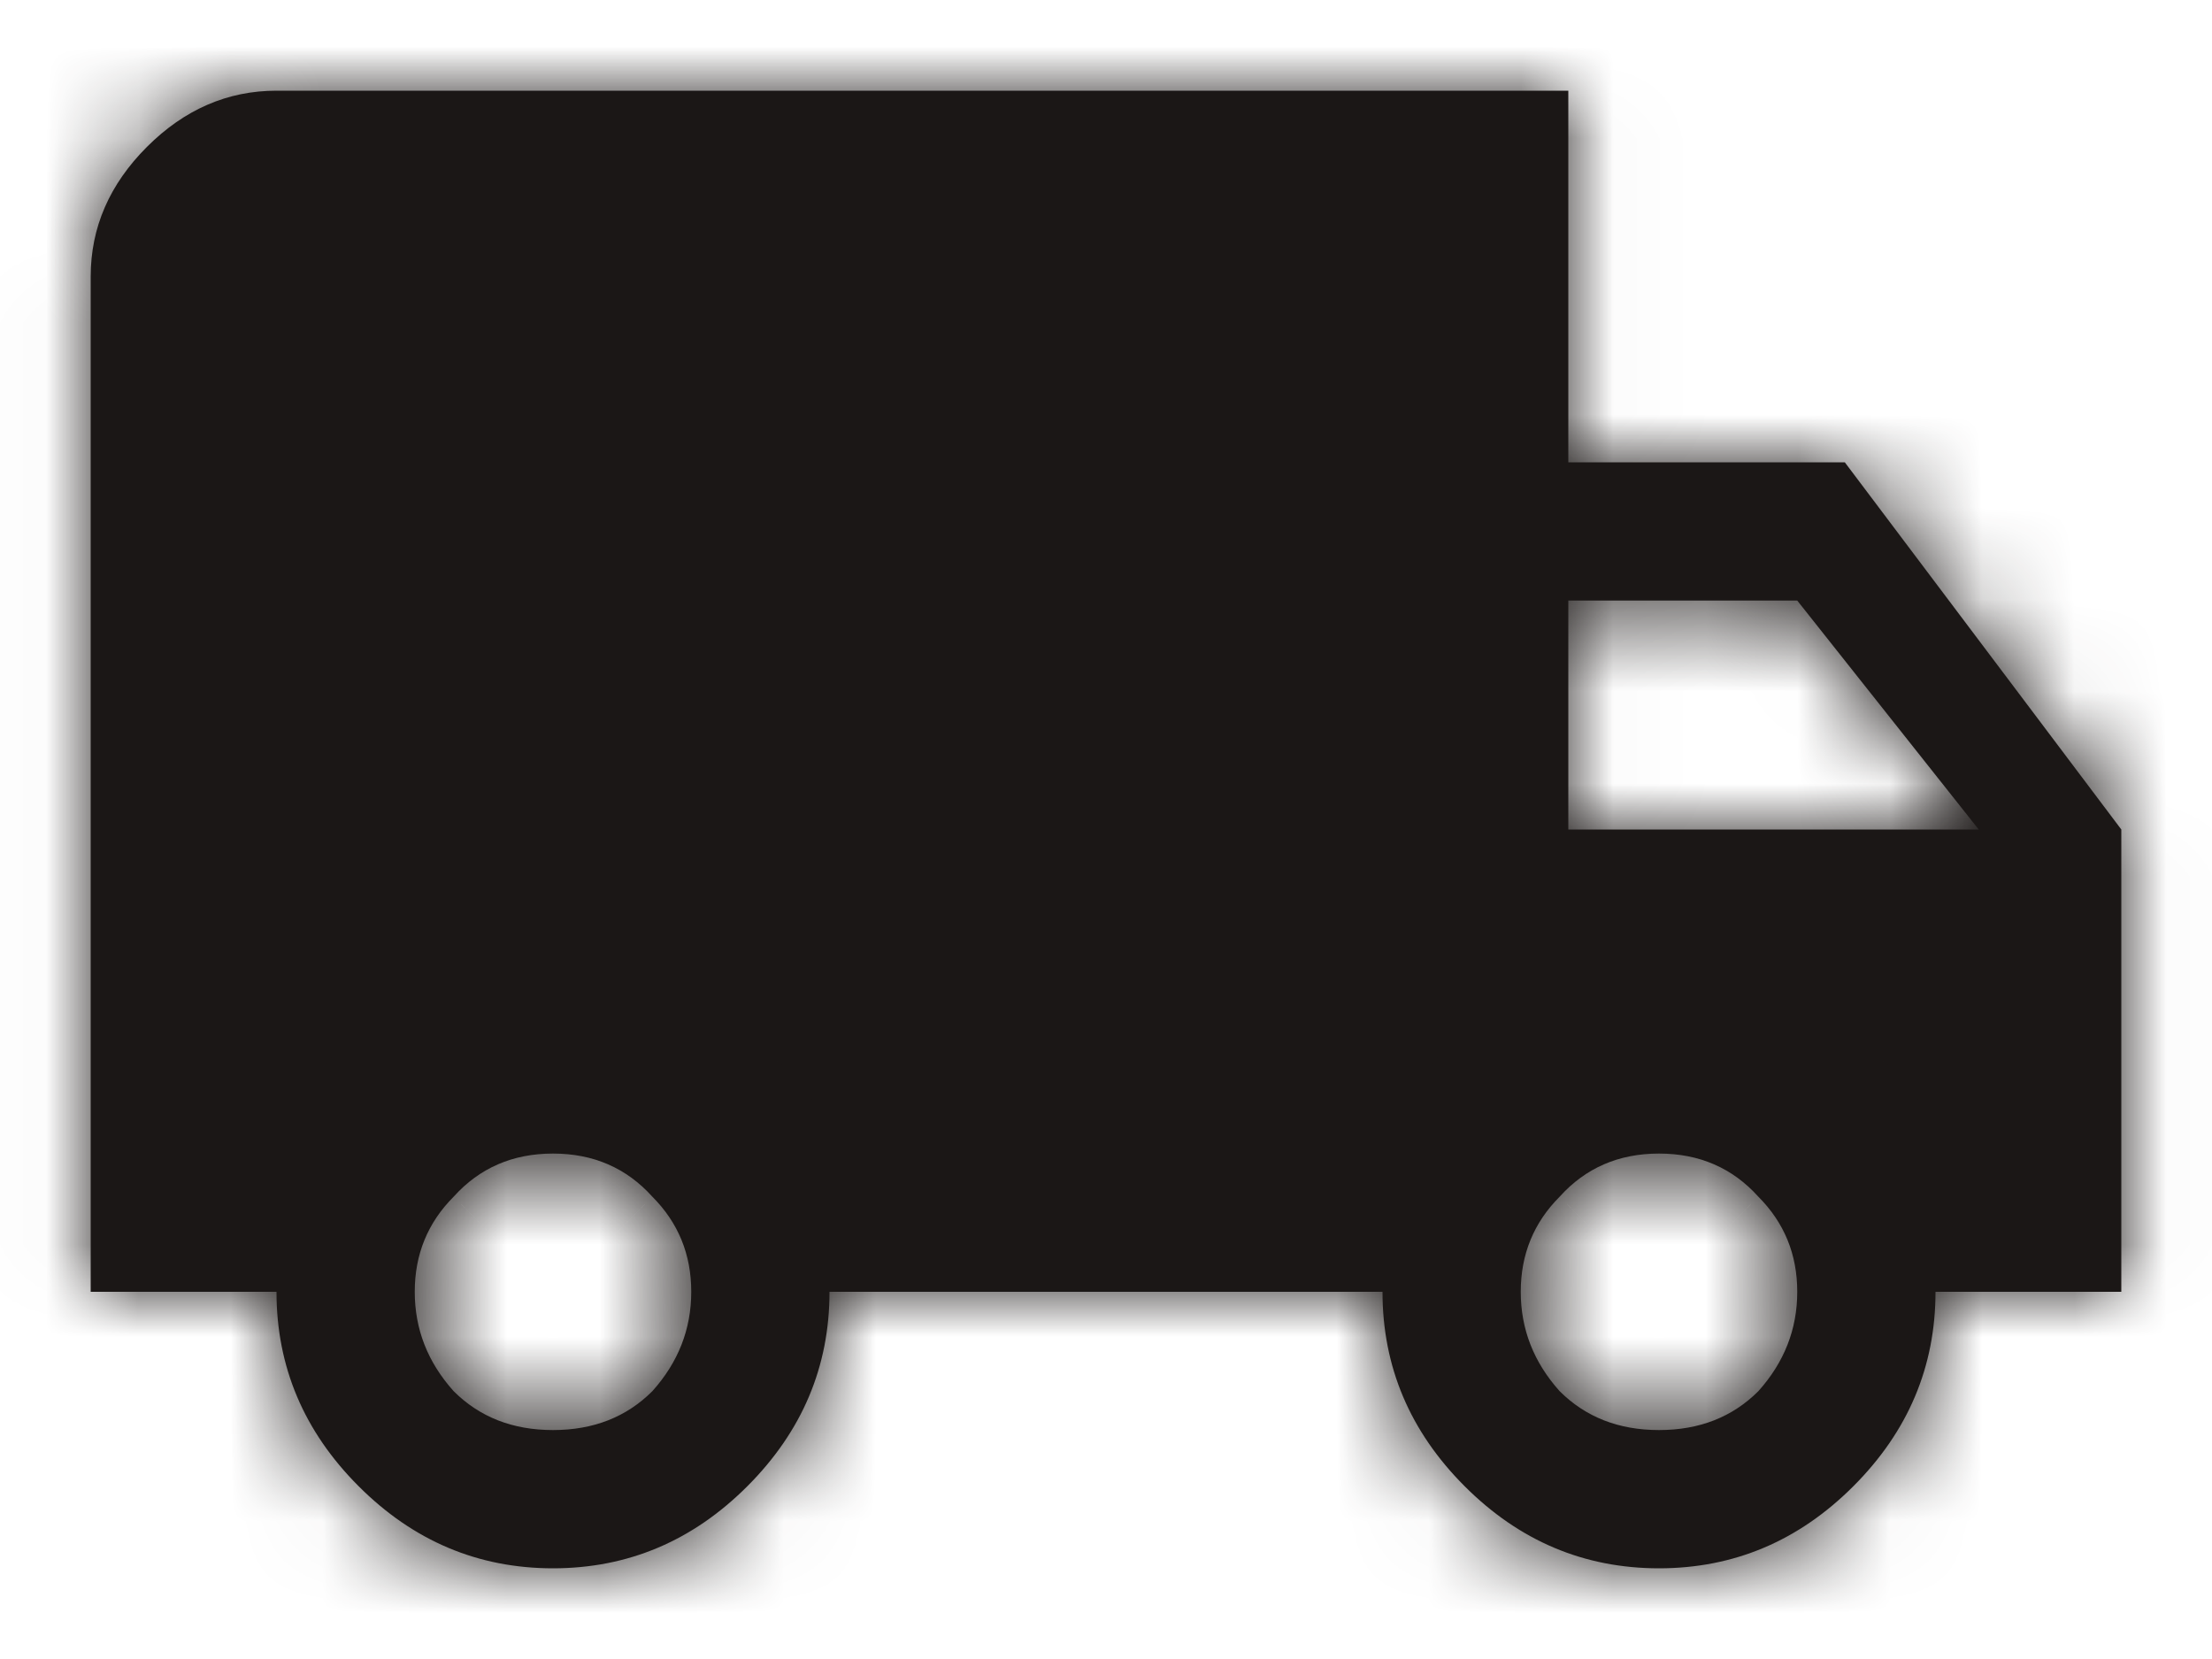 <svg width="24" height="18" viewBox="0 0 24 18" fill="none" xmlns="http://www.w3.org/2000/svg">
<mask id="path-1-inside-1_2017_80116" fill="white">
<path d="M16.922 15.094C17.203 15.375 17.562 15.516 18 15.516C18.438 15.516 18.797 15.375 19.078 15.094C19.359 14.781 19.5 14.422 19.5 14.016C19.5 13.609 19.359 13.266 19.078 12.984C18.797 12.672 18.438 12.516 18 12.516C17.562 12.516 17.203 12.672 16.922 12.984C16.641 13.266 16.5 13.609 16.5 14.016C16.5 14.422 16.641 14.781 16.922 15.094ZM19.5 6.516H17.016V9H21.469L19.5 6.516ZM4.922 15.094C5.203 15.375 5.562 15.516 6 15.516C6.438 15.516 6.797 15.375 7.078 15.094C7.359 14.781 7.5 14.422 7.5 14.016C7.5 13.609 7.359 13.266 7.078 12.984C6.797 12.672 6.438 12.516 6 12.516C5.562 12.516 5.203 12.672 4.922 12.984C4.641 13.266 4.5 13.609 4.5 14.016C4.5 14.422 4.641 14.781 4.922 15.094ZM20.016 5.016L23.016 9V14.016H21C21 14.828 20.703 15.531 20.109 16.125C19.516 16.719 18.812 17.016 18 17.016C17.188 17.016 16.484 16.719 15.891 16.125C15.297 15.531 15 14.828 15 14.016H9C9 14.828 8.703 15.531 8.109 16.125C7.516 16.719 6.812 17.016 6 17.016C5.188 17.016 4.484 16.719 3.891 16.125C3.297 15.531 3 14.828 3 14.016H0.984V3C0.984 2.469 1.188 2 1.594 1.594C2 1.188 2.469 0.984 3 0.984H17.016V5.016H20.016Z"/>
</mask>
<path d="M16.922 15.094C17.203 15.375 17.562 15.516 18 15.516C18.438 15.516 18.797 15.375 19.078 15.094C19.359 14.781 19.5 14.422 19.5 14.016C19.5 13.609 19.359 13.266 19.078 12.984C18.797 12.672 18.438 12.516 18 12.516C17.562 12.516 17.203 12.672 16.922 12.984C16.641 13.266 16.5 13.609 16.5 14.016C16.5 14.422 16.641 14.781 16.922 15.094ZM19.5 6.516H17.016V9H21.469L19.5 6.516ZM4.922 15.094C5.203 15.375 5.562 15.516 6 15.516C6.438 15.516 6.797 15.375 7.078 15.094C7.359 14.781 7.5 14.422 7.5 14.016C7.5 13.609 7.359 13.266 7.078 12.984C6.797 12.672 6.438 12.516 6 12.516C5.562 12.516 5.203 12.672 4.922 12.984C4.641 13.266 4.5 13.609 4.5 14.016C4.5 14.422 4.641 14.781 4.922 15.094ZM20.016 5.016L23.016 9V14.016H21C21 14.828 20.703 15.531 20.109 16.125C19.516 16.719 18.812 17.016 18 17.016C17.188 17.016 16.484 16.719 15.891 16.125C15.297 15.531 15 14.828 15 14.016H9C9 14.828 8.703 15.531 8.109 16.125C7.516 16.719 6.812 17.016 6 17.016C5.188 17.016 4.484 16.719 3.891 16.125C3.297 15.531 3 14.828 3 14.016H0.984V3C0.984 2.469 1.188 2 1.594 1.594C2 1.188 2.469 0.984 3 0.984H17.016V5.016H20.016Z" fill="#1B1716"/>
<path d="M16.922 15.094L15.435 16.432L15.47 16.471L15.508 16.508L16.922 15.094ZM19.078 15.094L20.492 16.508L20.529 16.471L20.565 16.432L19.078 15.094ZM19.078 12.984L17.591 14.322L17.627 14.361L17.664 14.399L19.078 12.984ZM16.922 12.984L18.336 14.399L18.373 14.361L18.409 14.322L16.922 12.984ZM19.5 6.516L21.067 5.273L20.467 4.516H19.5V6.516ZM17.016 6.516V4.516H15.016V6.516H17.016ZM17.016 9H15.016V11H17.016V9ZM21.469 9V11H25.605L23.036 7.758L21.469 9ZM4.922 15.094L3.435 16.432L3.47 16.471L3.508 16.508L4.922 15.094ZM7.078 15.094L8.492 16.508L8.53 16.471L8.565 16.432L7.078 15.094ZM7.078 12.984L5.592 14.322L5.627 14.361L5.664 14.399L7.078 12.984ZM4.922 12.984L6.336 14.399L6.373 14.361L6.408 14.322L4.922 12.984ZM20.016 5.016L21.613 3.813L21.013 3.016H20.016V5.016ZM23.016 9H25.016V8.331L24.613 7.797L23.016 9ZM23.016 14.016V16.016H25.016V14.016H23.016ZM21 14.016V12.016H19V14.016H21ZM15 14.016H17V12.016H15V14.016ZM9 14.016V12.016H7V14.016H9ZM3 14.016H5V12.016H3V14.016ZM0.984 14.016H-1.016V16.016H0.984V14.016ZM17.016 0.984H19.016V-1.016H17.016V0.984ZM17.016 5.016H15.016V7.016H17.016V5.016ZM15.508 16.508C16.203 17.204 17.09 17.516 18 17.516V13.516C17.997 13.516 18.05 13.516 18.131 13.548C18.216 13.581 18.288 13.631 18.336 13.68L15.508 16.508ZM18 17.516C18.91 17.516 19.797 17.204 20.492 16.508L17.664 13.68C17.712 13.631 17.784 13.581 17.869 13.548C17.95 13.516 18.003 13.516 18 13.516V17.516ZM20.565 16.432C21.164 15.766 21.5 14.935 21.5 14.016H17.5C17.5 13.983 17.507 13.926 17.532 13.861C17.557 13.797 17.586 13.762 17.591 13.756L20.565 16.432ZM21.5 14.016C21.5 13.092 21.158 12.235 20.492 11.57L17.664 14.399C17.63 14.365 17.581 14.301 17.543 14.21C17.507 14.12 17.5 14.048 17.5 14.016H21.5ZM20.565 11.646C19.887 10.893 18.978 10.516 18 10.516V14.516C17.976 14.516 17.9 14.51 17.8 14.467C17.698 14.423 17.628 14.363 17.591 14.322L20.565 11.646ZM18 10.516C17.022 10.516 16.113 10.893 15.435 11.646L18.409 14.322C18.372 14.363 18.302 14.423 18.2 14.467C18.1 14.51 18.024 14.516 18 14.516V10.516ZM15.508 11.57C14.842 12.235 14.5 13.092 14.5 14.016H18.5C18.5 14.048 18.493 14.12 18.457 14.21C18.419 14.301 18.37 14.365 18.336 14.399L15.508 11.57ZM14.5 14.016C14.5 14.935 14.836 15.766 15.435 16.432L18.409 13.756C18.414 13.762 18.443 13.797 18.468 13.861C18.493 13.926 18.5 13.983 18.5 14.016H14.5ZM19.5 4.516H17.016V8.516H19.5V4.516ZM15.016 6.516V9H19.016V6.516H15.016ZM17.016 11H21.469V7H17.016V11ZM23.036 7.758L21.067 5.273L17.933 7.758L19.901 10.242L23.036 7.758ZM3.508 16.508C4.203 17.204 5.09 17.516 6 17.516V13.516C5.998 13.516 6.05 13.516 6.131 13.548C6.216 13.581 6.288 13.631 6.336 13.68L3.508 16.508ZM6 17.516C6.91 17.516 7.797 17.204 8.492 16.508L5.664 13.68C5.712 13.631 5.784 13.581 5.869 13.548C5.95 13.516 6.002 13.516 6 13.516V17.516ZM8.565 16.432C9.164 15.766 9.5 14.935 9.5 14.016H5.5C5.5 13.983 5.507 13.926 5.532 13.861C5.557 13.797 5.586 13.762 5.592 13.756L8.565 16.432ZM9.5 14.016C9.5 13.092 9.158 12.235 8.492 11.57L5.664 14.399C5.63 14.365 5.581 14.301 5.543 14.21C5.507 14.12 5.5 14.048 5.5 14.016H9.5ZM8.565 11.646C7.887 10.893 6.978 10.516 6 10.516V14.516C5.976 14.516 5.9 14.51 5.8 14.467C5.699 14.423 5.628 14.363 5.592 14.322L8.565 11.646ZM6 10.516C5.022 10.516 4.113 10.893 3.435 11.646L6.408 14.322C6.372 14.363 6.301 14.423 6.2 14.467C6.1 14.51 6.024 14.516 6 14.516V10.516ZM3.508 11.57C2.842 12.235 2.5 13.092 2.5 14.016H6.5C6.5 14.048 6.493 14.12 6.457 14.21C6.419 14.301 6.37 14.365 6.336 14.399L3.508 11.57ZM2.5 14.016C2.5 14.935 2.836 15.766 3.435 16.432L6.408 13.756C6.414 13.762 6.443 13.797 6.468 13.861C6.493 13.926 6.5 13.983 6.5 14.016H2.5ZM18.418 6.219L21.418 10.203L24.613 7.797L21.613 3.813L18.418 6.219ZM21.016 9V14.016H25.016V9H21.016ZM23.016 12.016H21V16.016H23.016V12.016ZM19 14.016C19 14.278 18.928 14.478 18.695 14.711L21.524 17.539C22.478 16.584 23 15.378 23 14.016H19ZM18.695 14.711C18.462 14.944 18.263 15.016 18 15.016V19.016C19.362 19.016 20.569 18.494 21.524 17.539L18.695 14.711ZM18 15.016C17.737 15.016 17.538 14.944 17.305 14.711L14.476 17.539C15.431 18.494 16.638 19.016 18 19.016V15.016ZM17.305 14.711C17.072 14.478 17 14.278 17 14.016H13C13 15.378 13.522 16.584 14.476 17.539L17.305 14.711ZM15 12.016H9V16.016H15V12.016ZM7 14.016C7 14.278 6.928 14.478 6.695 14.711L9.524 17.539C10.478 16.584 11 15.378 11 14.016H7ZM6.695 14.711C6.462 14.944 6.263 15.016 6 15.016V19.016C7.362 19.016 8.569 18.494 9.524 17.539L6.695 14.711ZM6 15.016C5.737 15.016 5.538 14.944 5.305 14.711L2.476 17.539C3.431 18.494 4.638 19.016 6 19.016V15.016ZM5.305 14.711C5.072 14.478 5 14.278 5 14.016H1C1 15.378 1.522 16.584 2.476 17.539L5.305 14.711ZM3 12.016H0.984V16.016H3V12.016ZM2.984 14.016V3H-1.016V14.016H2.984ZM2.984 3C2.984 2.995 2.985 3 2.982 3.011C2.981 3.017 2.98 3.023 2.978 3.029C2.976 3.035 2.974 3.04 2.972 3.045C2.967 3.055 2.965 3.058 2.968 3.053C2.972 3.048 2.984 3.032 3.008 3.008L0.18 0.18C-0.568 0.927 -1.016 1.892 -1.016 3H2.984ZM3.008 3.008C3.032 2.984 3.048 2.972 3.053 2.968C3.058 2.965 3.055 2.967 3.045 2.972C3.04 2.974 3.035 2.976 3.029 2.978C3.023 2.98 3.017 2.981 3.011 2.982C3 2.985 2.995 2.984 3 2.984V-1.016C1.892 -1.016 0.927 -0.568 0.18 0.18L3.008 3.008ZM3 2.984H17.016V-1.016H3V2.984ZM15.016 0.984V5.016H19.016V0.984H15.016ZM17.016 7.016H20.016V3.016H17.016V7.016Z" fill="#1B1716" mask="url(#path-1-inside-1_2017_80116)"/>
</svg>
